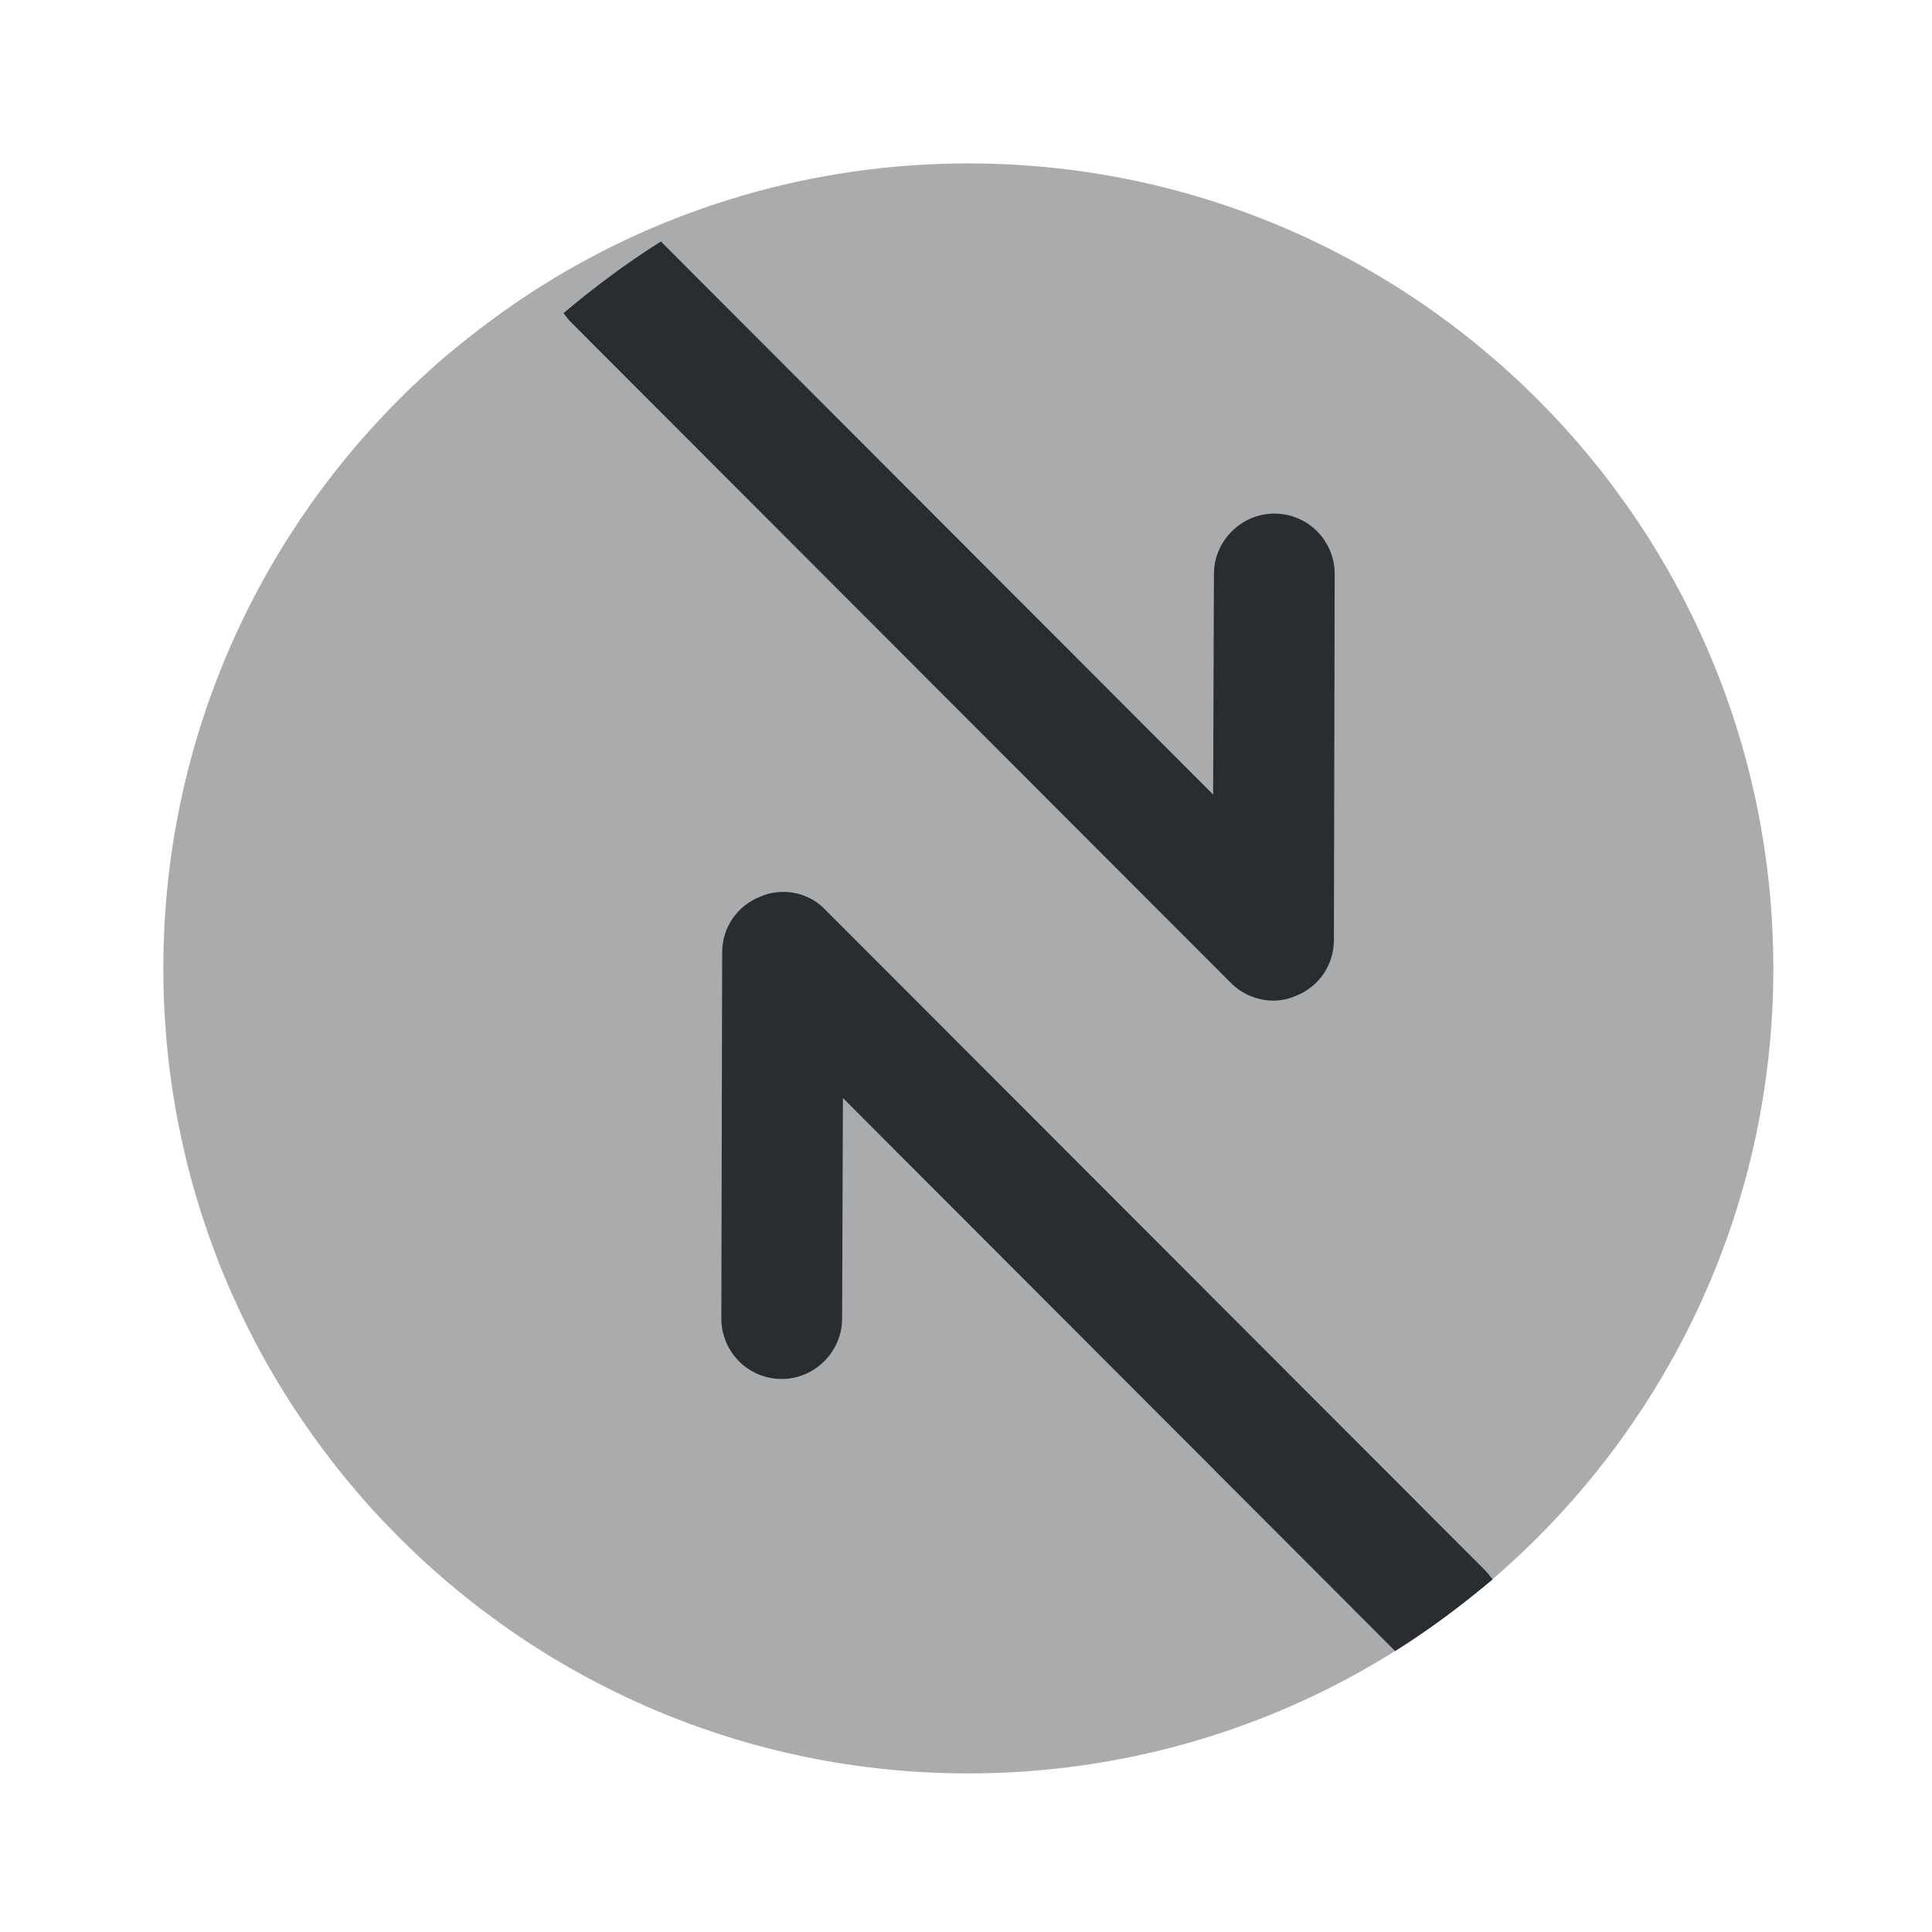<svg viewBox="0 0 24 24" fill="none" xmlns="http://www.w3.org/2000/svg">
<path fill-rule="evenodd" clip-rule="evenodd" d="M16.57 11.68L16.58 7.13C16.58 6.72 16.25 6.38 15.83 6.38C15.42 6.38 15.08 6.72 15.08 7.13L15.07 9.87L8.21 3C7.78 3.27 7.38 3.57 7 3.89C7.03 3.93 7.06 3.97 7.1 4.01L15.29 12.21C15.43 12.35 15.62 12.43 15.82 12.43C15.91 12.43 16.01 12.41 16.1 12.37C16.38 12.26 16.57 11.99 16.57 11.68ZM17.331 20.51C17.761 20.24 18.161 19.94 18.541 19.62C18.511 19.58 18.481 19.54 18.441 19.5L10.251 11.3C10.041 11.08 9.711 11.02 9.441 11.14C9.161 11.25 8.971 11.52 8.971 11.83L8.961 16.38C8.961 16.79 9.291 17.13 9.711 17.13C10.121 17.13 10.461 16.79 10.461 16.38L10.471 13.64L17.331 20.51Z" fill="#292D32"/>
<path opacity="0.4" d="M22.029 12.03C22.029 15.06 20.679 17.78 18.539 19.62C18.159 19.94 17.759 20.24 17.329 20.51C15.799 21.47 13.979 22.03 12.029 22.03C6.509 22.03 2.029 17.55 2.029 12.03C2.029 9 3.379 6.28 5.519 4.44C5.899 4.12 6.299 3.82 6.729 3.55C8.259 2.59 10.079 2.03 12.029 2.03C17.549 2.03 22.029 6.51 22.029 12.03Z" fill="#292D32"/>
</svg>
